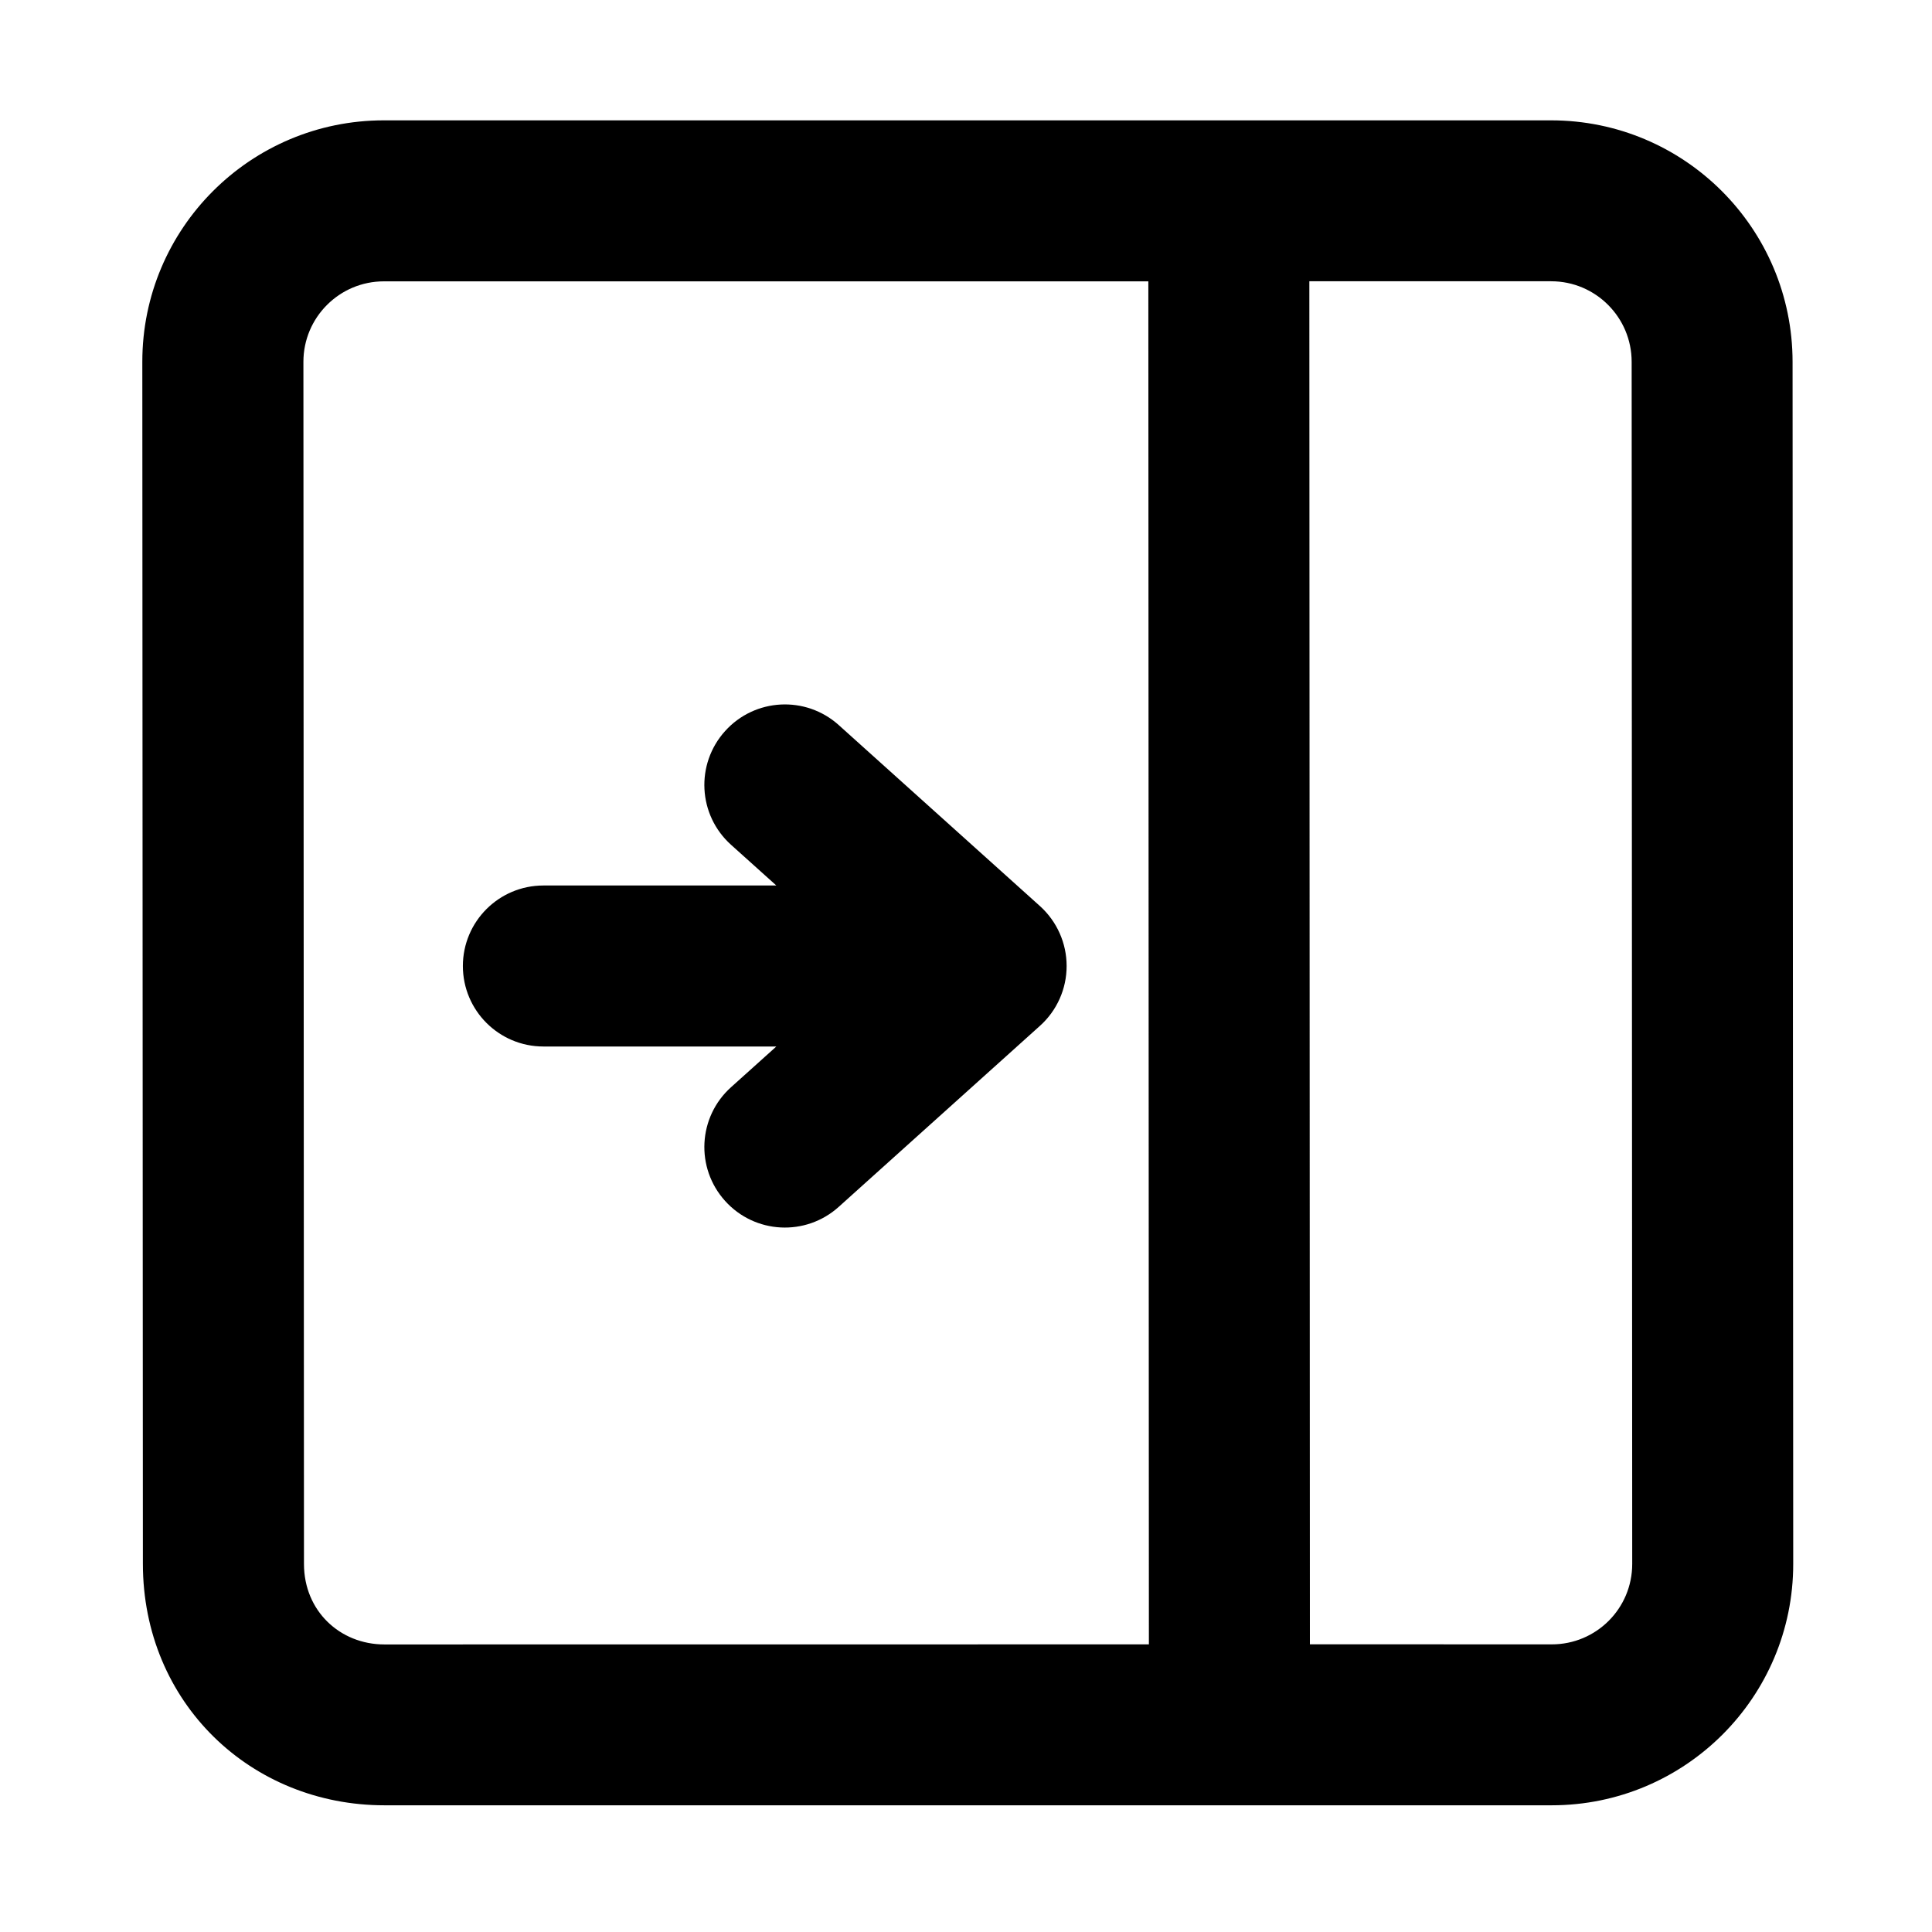 <?xml version="1.0" encoding="UTF-8" standalone="no"?>
<svg
   width="24"
   height="24"
   viewBox="0 0 24 24"
   fill="none"
   stroke="currentColor"
   version="1.1"
   id="svg1"
   sodipodi:docname="PanelRightContract.svg"
   inkscape:version="1.3.2 (091e20e, 2023-11-25, custom)"
   xmlns:inkscape="http://www.inkscape.org/namespaces/inkscape"
   xmlns:sodipodi="http://sodipodi.sourceforge.net/DTD/sodipodi-0.dtd"
   xmlns="http://www.w3.org/2000/svg"
   xmlns:svg="http://www.w3.org/2000/svg">
  <defs
     id="defs1" />
  <sodipodi:namedview
     id="namedview1"
     pagecolor="#ffffff"
     bordercolor="#000000"
     borderopacity="0.25"
     inkscape:showpageshadow="0"
     inkscape:pageopacity="0.0"
     inkscape:pagecheckerboard="0"
     inkscape:deskcolor="#d1d1d1"
     inkscape:zoom="39.509591"
     inkscape:cx="12.515948"
     inkscape:cy="8.1499198"
     inkscape:window-width="1918"
     inkscape:window-height="1528"
     inkscape:window-x="0"
     inkscape:window-y="0"
     inkscape:window-maximized="0"
     inkscape:current-layer="svg1" />
  <path
     d="M 9.193,9.249 C 9.47,8.941 9.944,8.916 10.252,9.193 l 2.5,2.249 C 12.91,11.585 13,11.787 13,12 c 0,0.213 -0.09,0.415 -0.248,0.557 l -2.5,2.249 C 9.944,15.084 9.47,15.059 9.193,14.751 8.915,14.443 8.94,13.969 9.248,13.692 L 10.296,12.75 H 6.75 C 6.336,12.75 6,12.414 6,12 6,11.586 6.336,11.25 6.75,11.25 h 3.546 L 9.248,10.308 C 8.94,10.031 8.915,9.557 9.193,9.249 Z m 12.833,10.178 c 7.54e-4,1.518 -1.231,2.749 -2.75,2.749 H 4.775 c -1.52,0 -2.749,-1.161 -2.75,-2.749 L 2.018,4.494 c -7.538e-4,-1.518 1.231,-2.749 2.75,-2.749 H 19.268 c 1.519,0 2.749,1.231 2.75,2.749 z m -2.75,1.25 c 0.69,0 1.25,-0.556 1.25,-1.25 l -0.007,-14.933 c -3.43e-4,-0.69 -0.56,-1.25 -1.25,-1.25 h -3.254 l 0.007,17.432 z m -4.754,0 -0.007,-17.432 -9.746,-1e-5 c -0.69,0 -1.25,0.56 -1.25,1.25 l 0.007,14.933 c 3.591e-4,0.723 0.56,1.25 1.25,1.25 z"
     fill="#212121"
     id="path1"
     style="fill:#000000;fill-opacity:1;stroke-width:0.5;stroke-dasharray:none"
     sodipodi:nodetypes="cccscccccssscccsssssssssssssccscccsssc" />
</svg>
